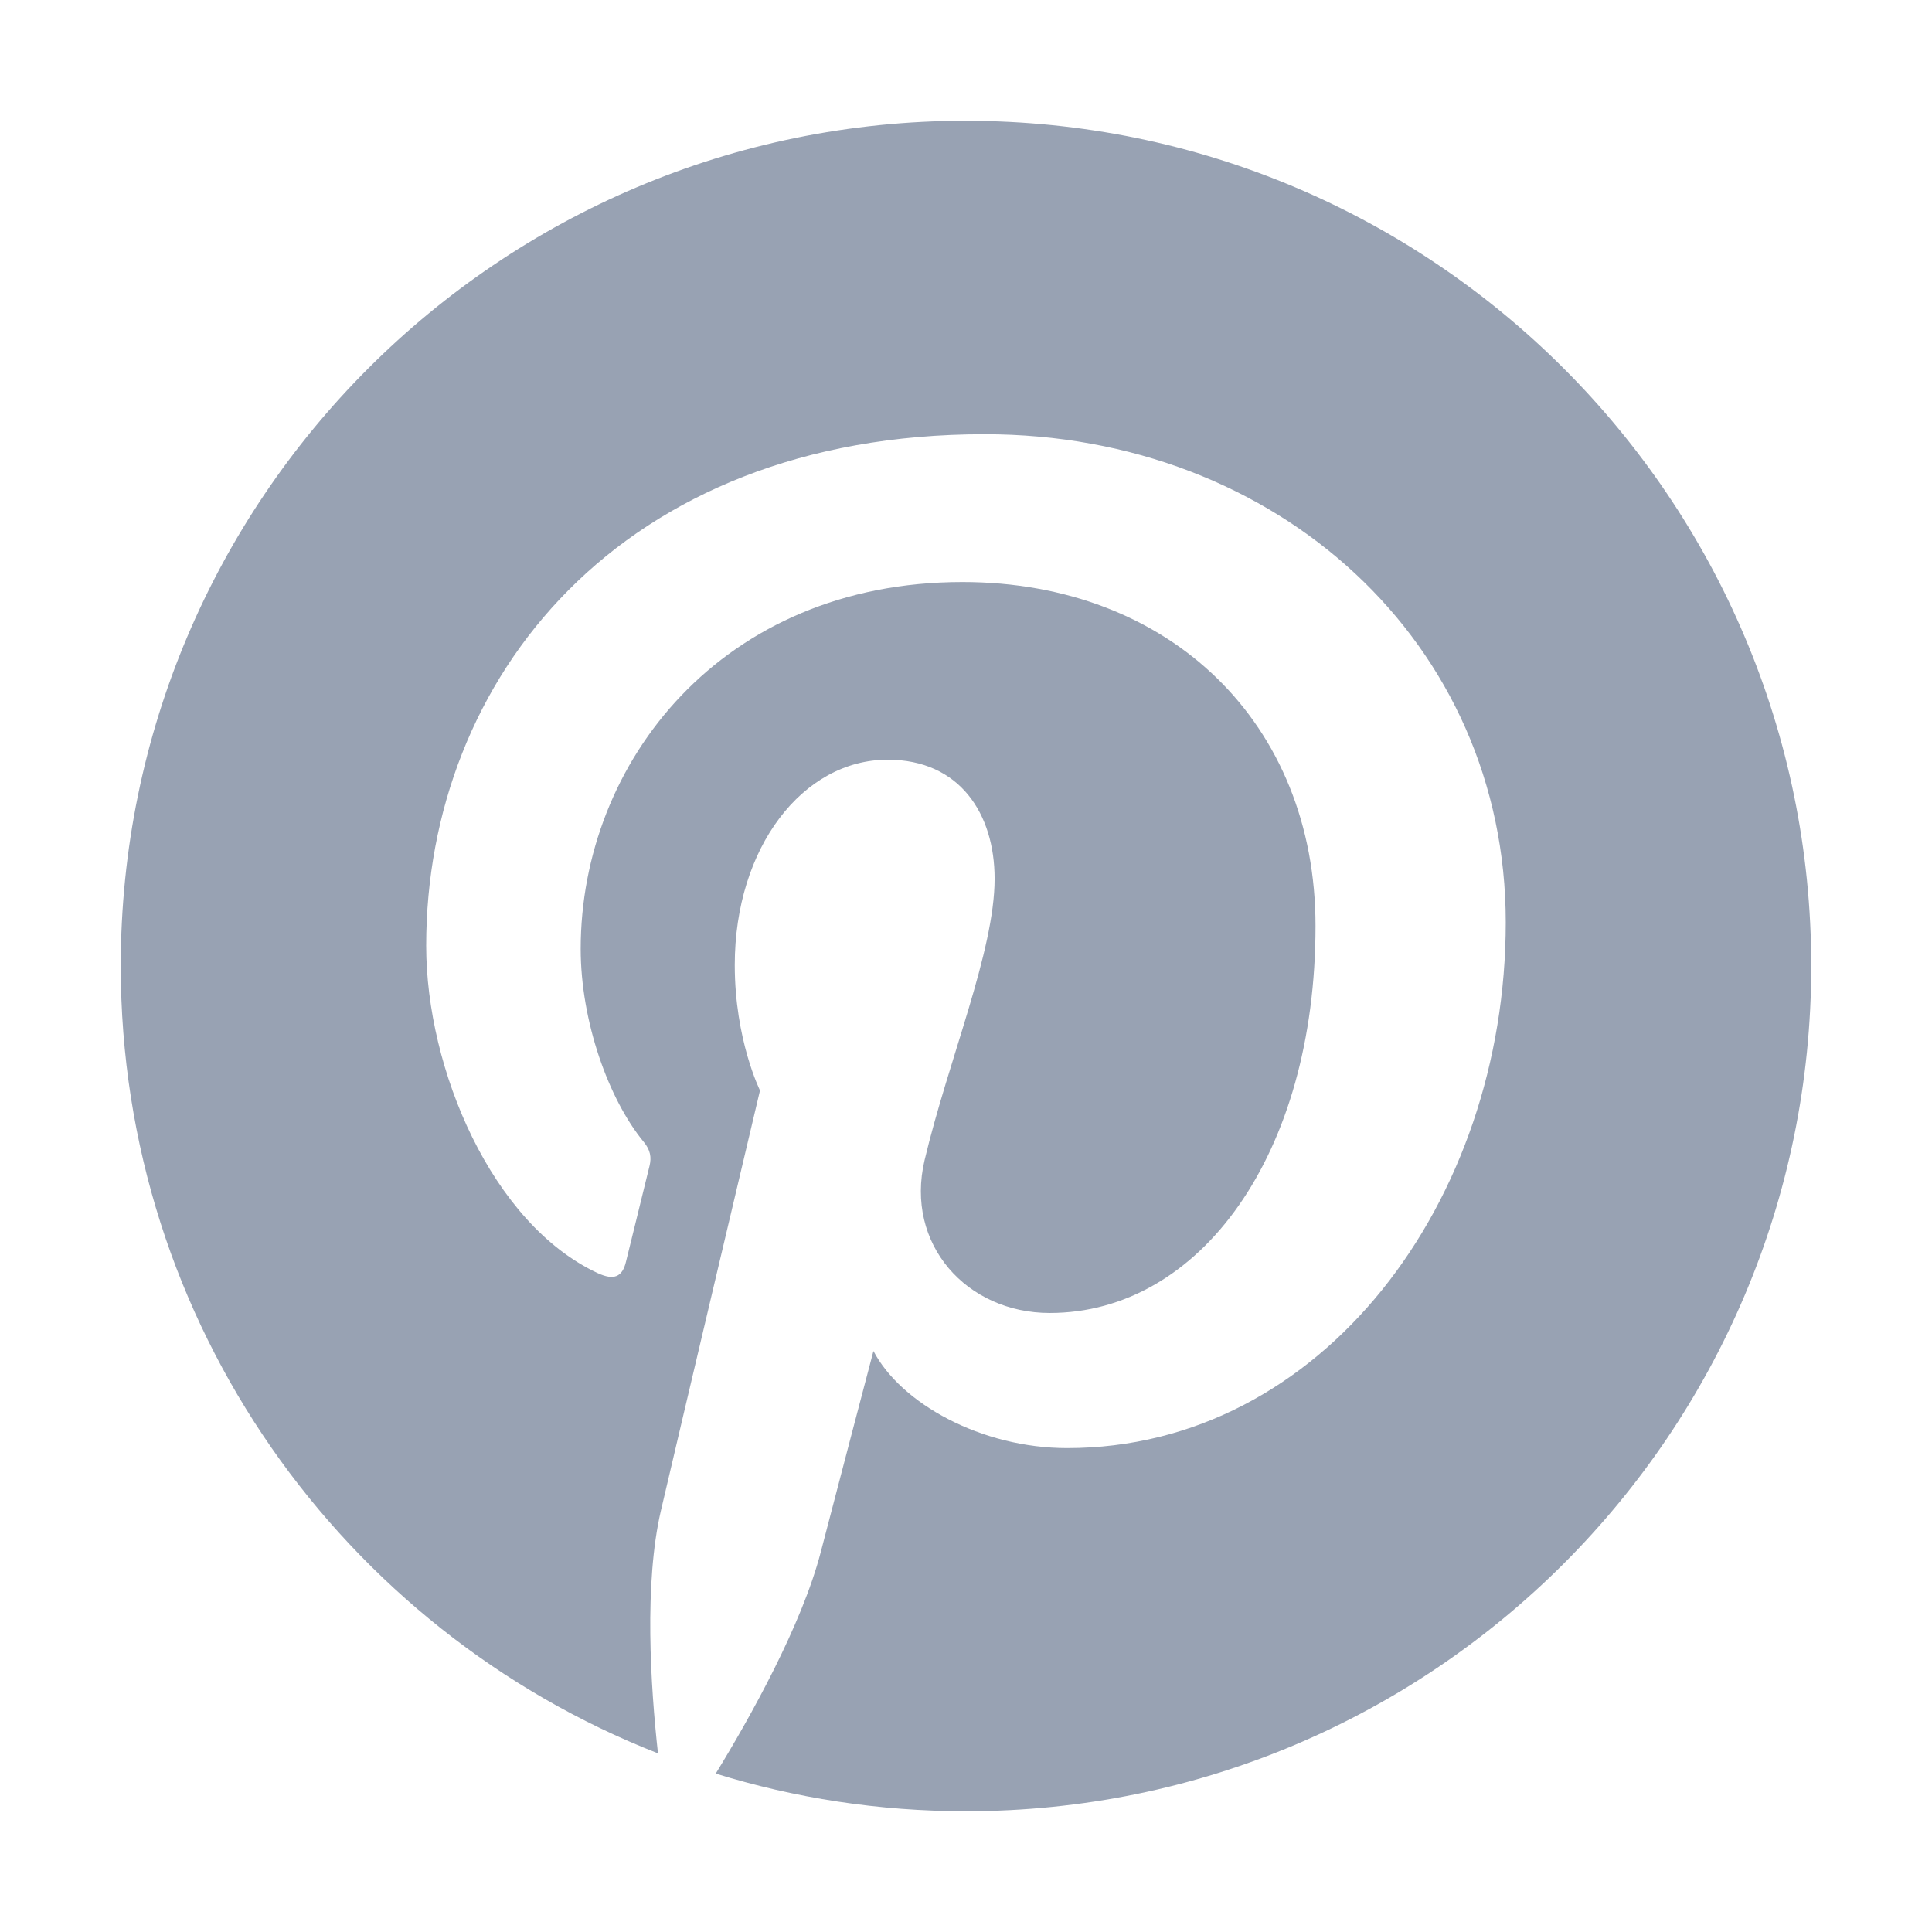 <svg width="32" height="32" viewBox="0 0 32 32" fill="none" xmlns="http://www.w3.org/2000/svg">
<path d="M16 2C8.268 2 2 8.268 2 15.999C2 21.93 5.69 27.001 10.898 29.041C10.776 27.933 10.665 26.23 10.947 25.02C11.201 23.928 12.588 18.061 12.588 18.061C12.588 18.061 12.17 17.223 12.17 15.983C12.17 14.037 13.298 12.583 14.703 12.583C15.897 12.583 16.474 13.48 16.474 14.555C16.474 15.756 15.709 17.553 15.314 19.216C14.985 20.61 16.013 21.747 17.387 21.747C19.875 21.747 21.789 19.123 21.789 15.336C21.789 11.984 19.38 9.64 15.94 9.64C11.957 9.64 9.618 12.627 9.618 15.716C9.618 16.919 10.082 18.209 10.66 18.911C10.775 19.049 10.792 19.171 10.758 19.312C10.651 19.754 10.415 20.705 10.368 20.899C10.307 21.155 10.165 21.209 9.9 21.087C8.151 20.273 7.059 17.716 7.059 15.664C7.059 11.248 10.267 7.192 16.309 7.192C21.166 7.192 24.94 10.652 24.94 15.277C24.94 19.902 21.898 23.985 17.675 23.985C16.257 23.985 14.923 23.248 14.467 22.377C14.467 22.377 13.764 25.05 13.595 25.705C13.279 26.921 12.425 28.446 11.855 29.376C13.165 29.782 14.557 30 16 30C23.732 30 30 23.732 30 16C30 8.269 23.732 2.001 16 2.001" fill="#98A2B3"/>
</svg>
